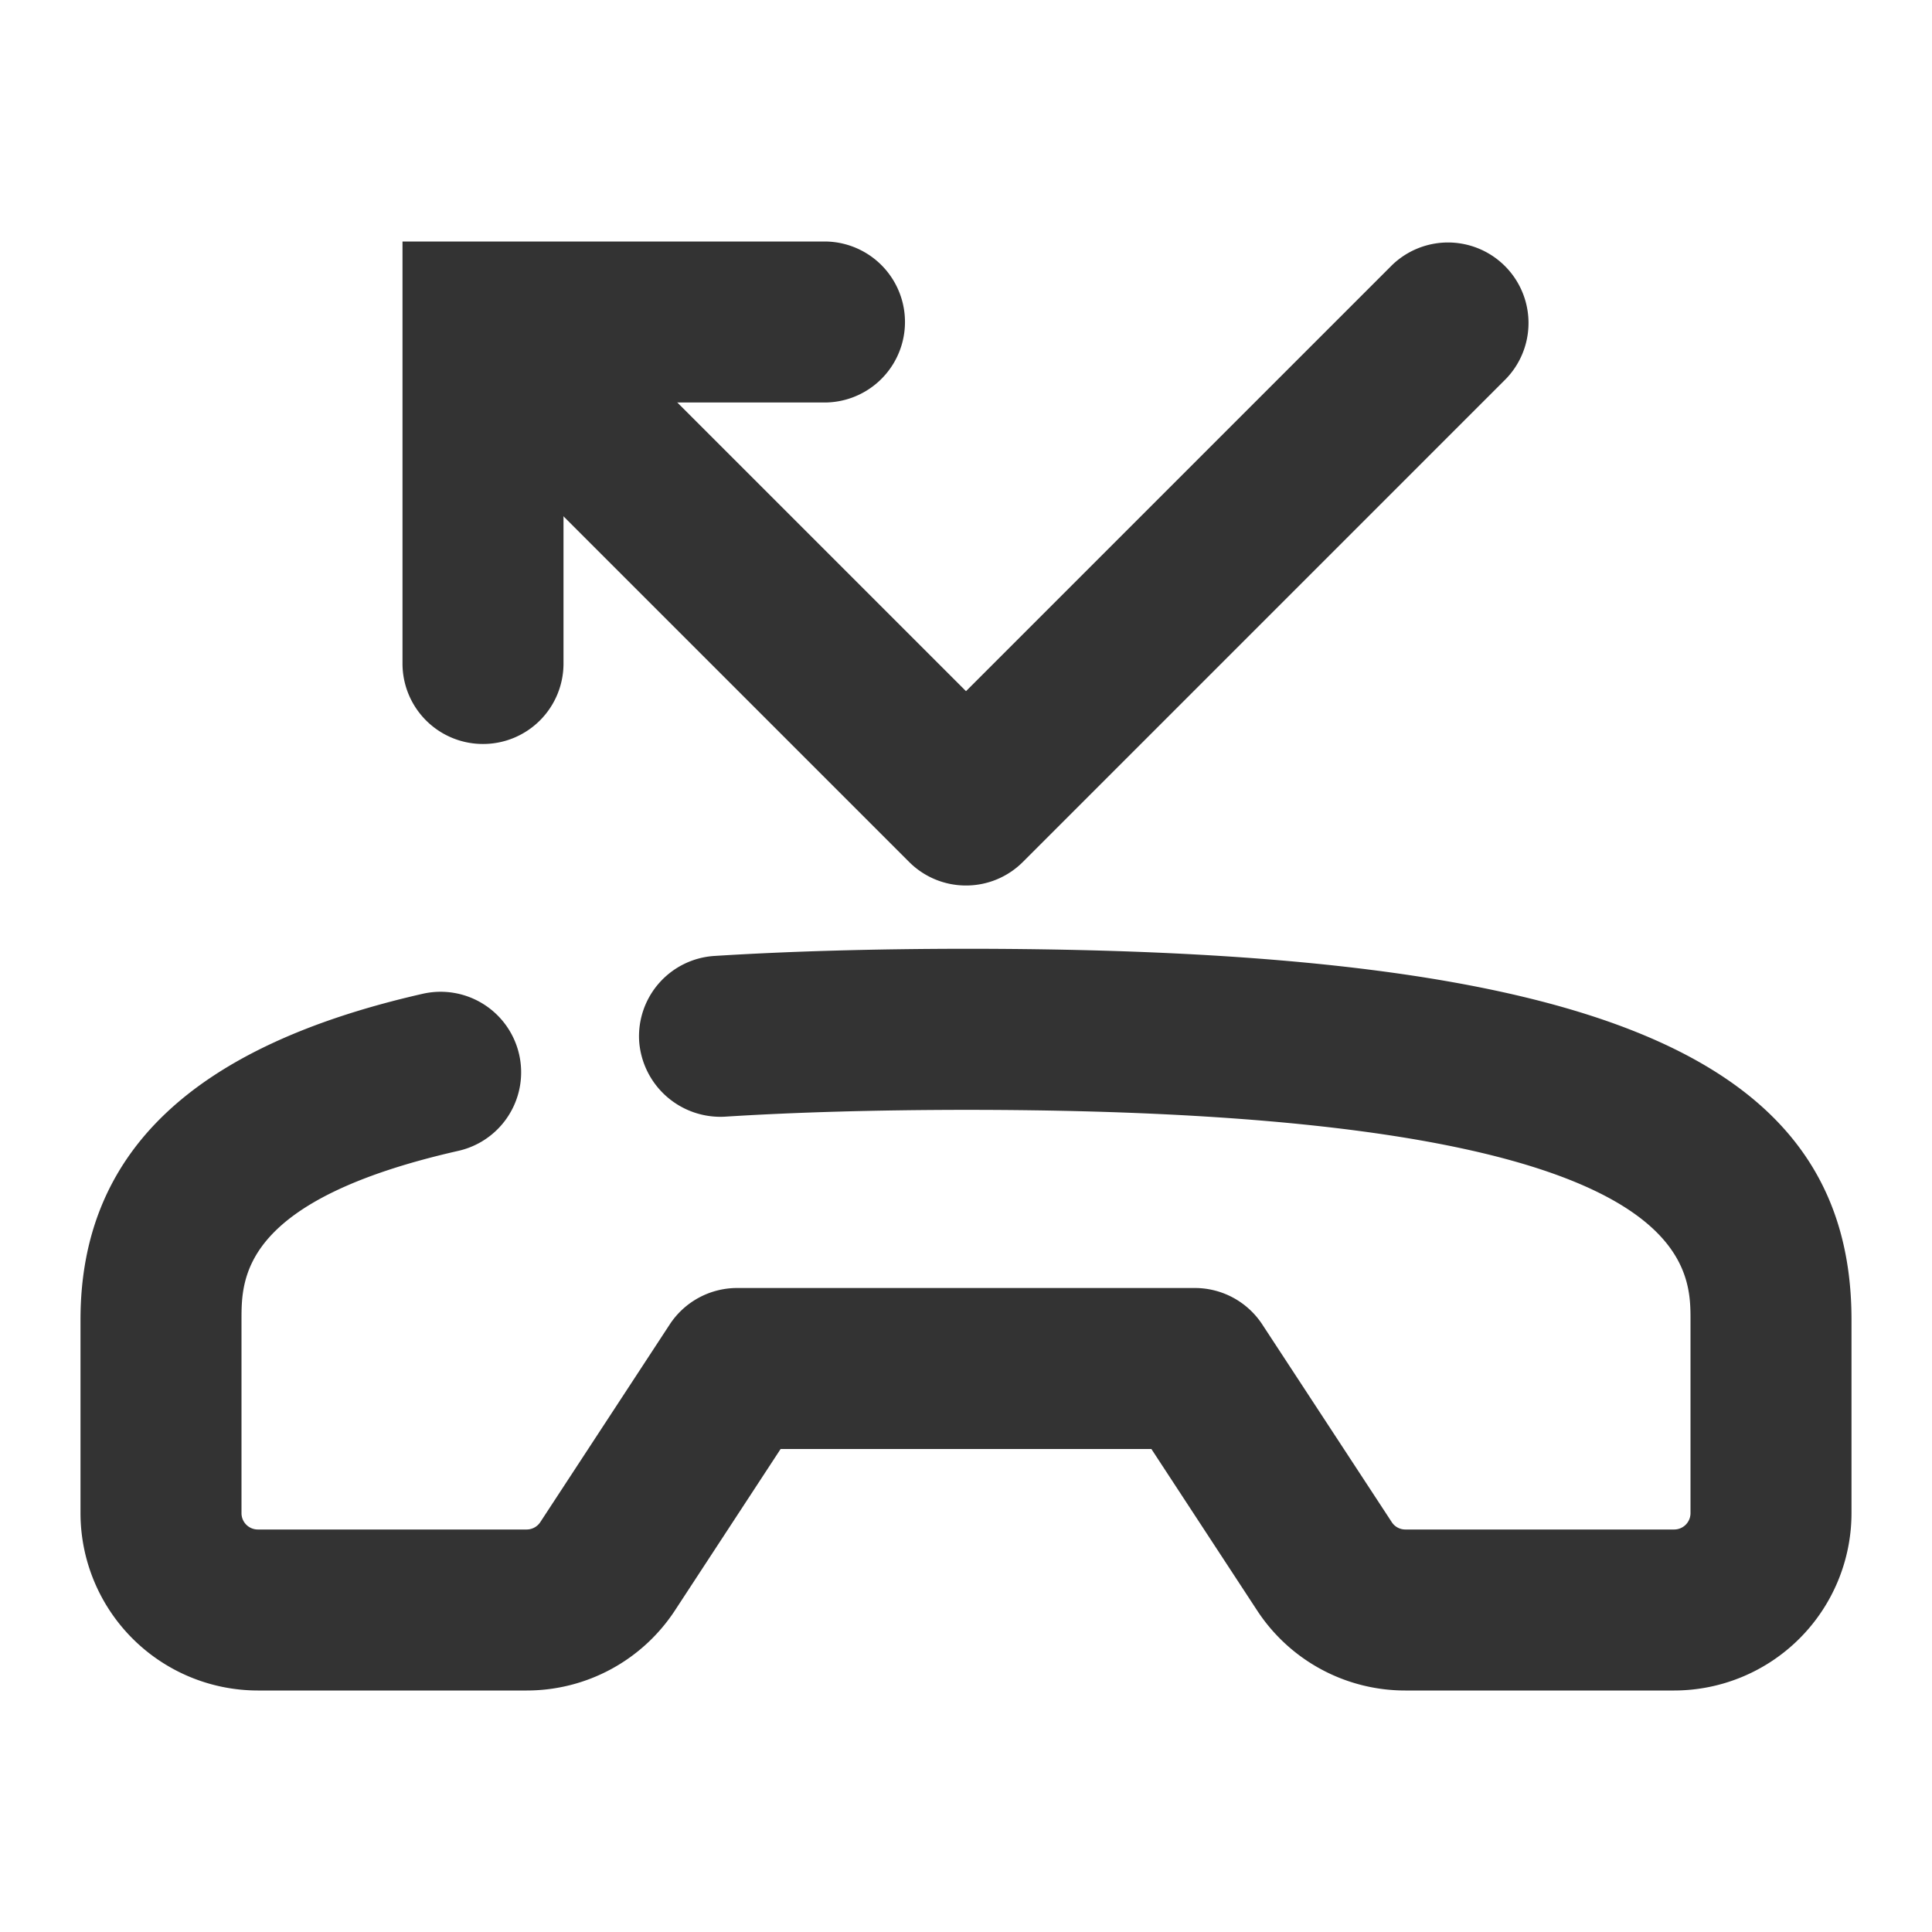 <svg id="_006_DEVICES" data-name="006_DEVICES" xmlns="http://www.w3.org/2000/svg" width="24" height="24" viewBox="0 0 24 24"><title>006_056</title><path d="M20.798,21H17.457a2.197,2.197,0,0,1-1.839-.992L14.303,18H9.697L8.384,20.006A2.2,2.2,0,0,1,6.543,21H3.202A2.205,2.205,0,0,1,1,18.798v-2.404c0-2.074,1.391-3.399,4.252-4.049a1,1,0,0,1,.443,1.951C3,14.907,3,15.874,3,16.394v2.404A.203.203,0,0,0,3.202,19H6.543a.203.203,0,0,0,.169-.092l1.608-2.456A1.002,1.002,0,0,1,9.157,16h5.686a1.002,1.002,0,0,1,.837.452l1.61,2.458A.2.2,0,0,0,17.457,19h3.341A.203.203,0,0,0,21,18.798v-2.404c0-.713,0-2.607-9-2.607-1.105.001-2.115.029-2.999.085a1.012,1.012,0,0,1-1.061-.936A1.0 1,0,0,1,8.876,11.875c.925-.058,1.976-.088,3.123-.089,7.814,0,11.001,1.335,11.001,4.607v2.404A2.205,2.205,0,0,1,20.798,21Z" style="fill:#333"/><path d="M6,9.242a.999.999,0,0,1-1-1V3h5.242a1,1,0,0,1,0,2H7V8.242A.999.999,0,0,1,6,9.242Z" style="fill:#333"/><path d="M12,11a.997.997,0,0,1-.707-.293l-5-5A1.0 1,0,0,1,7.707,4.293L12,8.586l5.293-5.293A1.0 1,0,0,1,18.707,4.707l-6,6A.997.997,0,0,1,12,11Z" style="fill:#333"/></svg>